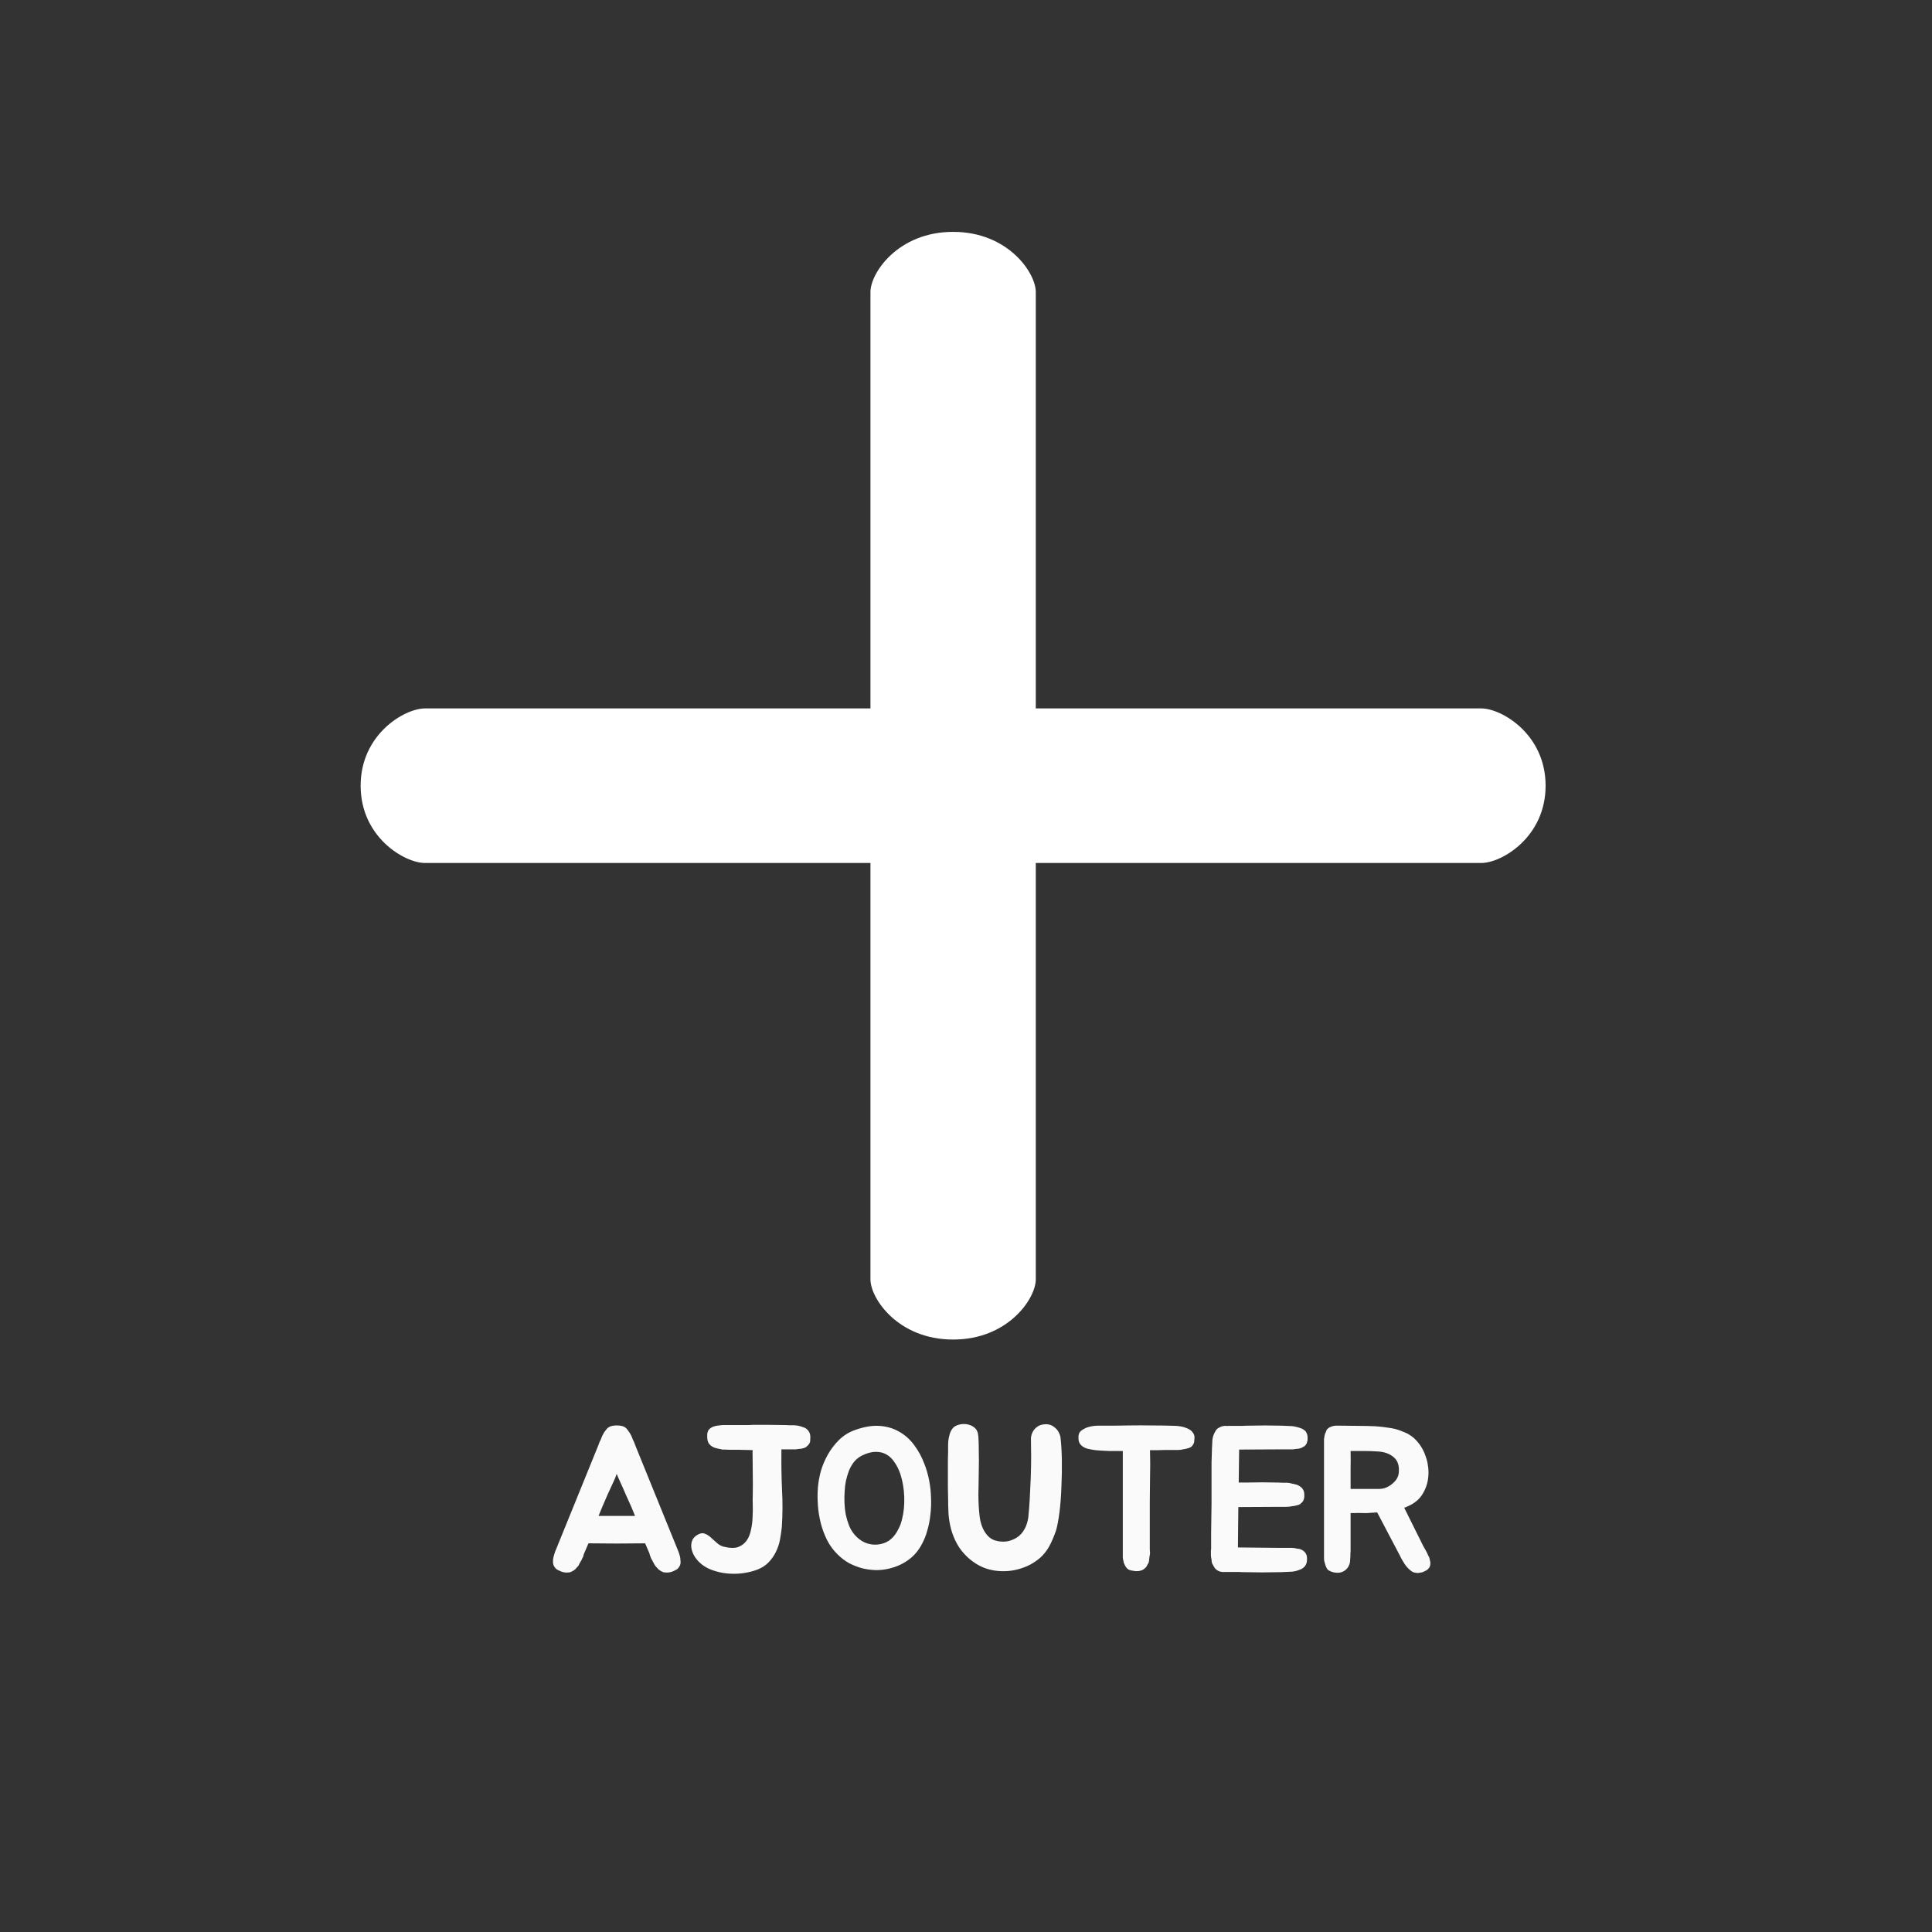<svg width="75" height="75" viewBox="0 0 75 75" fill="none" xmlns="http://www.w3.org/2000/svg">
<rect x="0" y="0" width="75" height="75" fill="#333333" stroke="none"/>
<g clip-path="url(#clip0)">
<path d="M57.504 27.501H40.209V11.334C40.209 10.598 39.139 9.001 37 9.001C34.86 9.001 33.791 10.598 33.791 11.334V27.501H16.496C15.708 27.501 14 28.501 14 30.501C14 32.501 15.708 33.501 16.496 33.501H33.791V49.667C33.791 50.404 34.86 52.001 37 52.001C39.14 52.001 40.209 50.404 40.209 49.667V33.501H57.504C58.291 33.501 60 32.501 60 30.501C60 28.501 58.291 27.501 57.504 27.501Z" fill="white"/>
</g>
<path d="M26.404 60.456C26.41 60.488 26.412 60.52 26.412 60.552C26.418 60.579 26.42 60.611 26.42 60.648C26.42 60.712 26.402 60.771 26.364 60.824C26.348 60.851 26.327 60.877 26.3 60.904C26.274 60.925 26.242 60.944 26.204 60.96C26.071 61.035 25.93 61.061 25.78 61.04C25.706 61.019 25.639 60.984 25.58 60.936C25.57 60.925 25.562 60.92 25.556 60.92C25.551 60.915 25.546 60.907 25.54 60.896C25.535 60.891 25.53 60.885 25.524 60.88C25.519 60.869 25.511 60.861 25.5 60.856C25.474 60.829 25.452 60.805 25.436 60.784C25.42 60.757 25.404 60.731 25.388 60.704C25.378 60.677 25.364 60.653 25.348 60.632C25.338 60.605 25.324 60.579 25.308 60.552C25.298 60.531 25.287 60.512 25.276 60.496C25.266 60.475 25.258 60.453 25.252 60.432C25.231 60.384 25.218 60.341 25.212 60.304L25.044 59.912C24.676 59.912 24.308 59.915 23.94 59.92C23.578 59.92 23.212 59.917 22.844 59.912L22.676 60.304C22.666 60.325 22.658 60.347 22.652 60.368C22.652 60.389 22.647 60.411 22.636 60.432C22.626 60.453 22.615 60.475 22.604 60.496C22.599 60.512 22.591 60.531 22.58 60.552C22.564 60.579 22.548 60.605 22.532 60.632C22.522 60.653 22.508 60.677 22.492 60.704C22.482 60.731 22.468 60.757 22.452 60.784C22.436 60.805 22.415 60.829 22.388 60.856C22.378 60.861 22.37 60.869 22.364 60.88C22.359 60.885 22.354 60.891 22.348 60.896C22.343 60.907 22.338 60.915 22.332 60.92C22.327 60.92 22.319 60.925 22.308 60.936C22.25 60.984 22.183 61.019 22.108 61.04C21.959 61.061 21.818 61.035 21.684 60.96C21.647 60.944 21.615 60.925 21.588 60.904C21.562 60.877 21.54 60.851 21.524 60.824C21.487 60.771 21.468 60.712 21.468 60.648C21.468 60.611 21.468 60.579 21.468 60.552C21.474 60.52 21.479 60.488 21.484 60.456C21.495 60.408 21.508 60.36 21.524 60.312C21.54 60.264 21.548 60.24 21.548 60.24L23.212 56.144L23.26 56.016C23.271 55.984 23.284 55.955 23.3 55.928C23.316 55.901 23.33 55.869 23.34 55.832C23.367 55.763 23.396 55.701 23.428 55.648C23.444 55.616 23.463 55.587 23.484 55.56C23.506 55.533 23.527 55.507 23.548 55.48C23.58 55.437 23.626 55.403 23.684 55.376C23.759 55.349 23.844 55.336 23.94 55.336C24.042 55.336 24.13 55.349 24.204 55.376C24.263 55.403 24.308 55.437 24.34 55.48C24.378 55.528 24.418 55.584 24.46 55.648C24.492 55.701 24.522 55.763 24.548 55.832C24.559 55.869 24.572 55.901 24.588 55.928C24.604 55.955 24.618 55.984 24.628 56.016L24.676 56.144L26.34 60.24C26.34 60.24 26.348 60.264 26.364 60.312C26.38 60.36 26.394 60.408 26.404 60.456ZM24.508 58.496C24.439 58.341 24.367 58.181 24.292 58.016C24.223 57.851 24.148 57.683 24.068 57.512C24.047 57.464 24.026 57.416 24.004 57.368C23.983 57.315 23.962 57.264 23.94 57.216C23.924 57.264 23.906 57.315 23.884 57.368C23.863 57.416 23.842 57.464 23.82 57.512C23.74 57.683 23.663 57.851 23.588 58.016C23.519 58.181 23.45 58.341 23.38 58.496L23.236 58.848H24.652L24.508 58.496ZM31.374 55.536C31.427 55.605 31.454 55.675 31.454 55.744C31.459 55.776 31.459 55.816 31.454 55.864C31.454 55.912 31.451 55.949 31.446 55.976C31.43 56.029 31.393 56.083 31.334 56.136C31.318 56.152 31.299 56.168 31.278 56.184C31.257 56.195 31.23 56.205 31.198 56.216C31.166 56.227 31.134 56.235 31.102 56.24C31.07 56.24 31.035 56.243 30.998 56.248C30.961 56.253 30.926 56.259 30.894 56.264C30.862 56.264 30.828 56.264 30.79 56.264H30.334V56.4C30.329 56.88 30.337 57.36 30.358 57.84C30.385 58.32 30.382 58.8 30.35 59.28C30.334 59.44 30.31 59.605 30.278 59.776C30.246 59.941 30.193 60.099 30.118 60.248C30.049 60.392 29.956 60.525 29.838 60.648C29.721 60.771 29.572 60.867 29.39 60.936C29.22 61 29.033 61.045 28.83 61.072C28.628 61.099 28.422 61.101 28.214 61.08C28.012 61.059 27.817 61.013 27.63 60.944C27.444 60.875 27.286 60.779 27.158 60.656C27.089 60.592 27.025 60.515 26.966 60.424C26.907 60.328 26.867 60.229 26.846 60.128C26.825 60.021 26.83 59.92 26.862 59.824C26.894 59.723 26.969 59.64 27.086 59.576C27.188 59.517 27.278 59.504 27.358 59.536C27.444 59.568 27.523 59.619 27.598 59.688C27.678 59.757 27.758 59.829 27.838 59.904C27.924 59.979 28.017 60.027 28.118 60.048C28.337 60.101 28.515 60.104 28.654 60.056C28.793 60.003 28.902 59.92 28.982 59.808C29.062 59.696 29.118 59.56 29.15 59.4C29.188 59.24 29.209 59.077 29.214 58.912C29.225 58.747 29.227 58.587 29.222 58.432C29.217 58.277 29.217 58.147 29.222 58.04C29.227 57.757 29.227 57.48 29.222 57.208C29.217 56.936 29.214 56.659 29.214 56.376V56.344C29.22 56.333 29.222 56.317 29.222 56.296H29.198C29.166 56.291 29.099 56.288 28.998 56.288C28.897 56.283 28.788 56.28 28.67 56.28C28.553 56.28 28.441 56.28 28.334 56.28C28.233 56.275 28.166 56.272 28.134 56.272H28.022V56.264C27.98 56.259 27.937 56.251 27.894 56.24C27.852 56.229 27.809 56.219 27.766 56.208C27.665 56.176 27.587 56.125 27.534 56.056C27.508 56.029 27.486 55.987 27.47 55.928C27.459 55.869 27.454 55.819 27.454 55.776C27.454 55.749 27.454 55.72 27.454 55.688C27.454 55.656 27.459 55.627 27.47 55.6C27.481 55.541 27.518 55.488 27.582 55.44C27.625 55.408 27.675 55.384 27.734 55.368C27.771 55.357 27.809 55.349 27.846 55.344C27.884 55.339 27.924 55.333 27.966 55.328C28.003 55.323 28.041 55.32 28.078 55.32C28.116 55.32 28.155 55.32 28.198 55.32H28.966C28.998 55.32 29.035 55.32 29.078 55.32C29.121 55.32 29.169 55.317 29.222 55.312C29.43 55.312 29.636 55.312 29.838 55.312C30.041 55.312 30.238 55.315 30.43 55.32H30.478C30.537 55.32 30.593 55.323 30.646 55.328C30.705 55.328 30.764 55.328 30.822 55.328C30.945 55.333 31.059 55.357 31.166 55.4C31.252 55.421 31.321 55.467 31.374 55.536ZM33.15 55.528C33.507 55.395 33.83 55.336 34.118 55.352C34.411 55.368 34.673 55.443 34.902 55.576C35.131 55.704 35.326 55.877 35.486 56.096C35.651 56.315 35.785 56.56 35.886 56.832C35.966 57.035 36.027 57.248 36.07 57.472C36.113 57.696 36.137 57.92 36.142 58.144C36.153 58.363 36.145 58.579 36.118 58.792C36.097 59.005 36.059 59.203 36.006 59.384C35.974 59.507 35.937 59.619 35.894 59.72C35.851 59.821 35.801 59.923 35.742 60.024C35.609 60.253 35.435 60.44 35.222 60.584C35.014 60.728 34.785 60.829 34.534 60.888C34.363 60.931 34.187 60.952 34.006 60.952C33.825 60.947 33.646 60.923 33.47 60.88C33.294 60.832 33.123 60.765 32.958 60.68C32.798 60.589 32.651 60.477 32.518 60.344C32.353 60.184 32.217 60 32.11 59.792C32.003 59.579 31.921 59.357 31.862 59.128C31.803 58.893 31.766 58.659 31.75 58.424C31.734 58.189 31.734 57.965 31.75 57.752C31.766 57.555 31.803 57.344 31.862 57.12C31.926 56.896 32.017 56.68 32.134 56.472C32.251 56.264 32.393 56.077 32.558 55.912C32.729 55.741 32.926 55.613 33.15 55.528ZM35.022 58.952C35.086 58.701 35.113 58.419 35.102 58.104C35.091 57.789 35.041 57.493 34.95 57.216C34.891 57.045 34.817 56.896 34.726 56.768C34.641 56.635 34.537 56.533 34.414 56.464C34.297 56.395 34.158 56.36 33.998 56.36C33.838 56.36 33.659 56.408 33.462 56.504C33.345 56.563 33.243 56.643 33.158 56.744C33.078 56.845 33.011 56.96 32.958 57.088C32.91 57.216 32.87 57.349 32.838 57.488C32.811 57.627 32.795 57.76 32.79 57.888C32.779 58.027 32.777 58.173 32.782 58.328C32.787 58.477 32.803 58.629 32.83 58.784C32.862 58.933 32.905 59.077 32.958 59.216C33.011 59.349 33.083 59.469 33.174 59.576C33.313 59.736 33.473 59.848 33.654 59.912C33.841 59.971 34.025 59.979 34.206 59.936C34.499 59.872 34.723 59.677 34.878 59.352C34.942 59.235 34.99 59.101 35.022 58.952ZM41.165 55.776C41.197 56.032 41.215 56.331 41.221 56.672C41.226 57.008 41.221 57.349 41.205 57.696C41.194 58.037 41.17 58.363 41.133 58.672C41.095 58.976 41.05 59.221 40.997 59.408C40.959 59.52 40.914 59.637 40.861 59.76C40.813 59.877 40.759 59.984 40.701 60.08C40.615 60.224 40.511 60.352 40.389 60.464C40.266 60.571 40.13 60.664 39.981 60.744C39.837 60.819 39.682 60.877 39.517 60.92C39.357 60.963 39.197 60.987 39.037 60.992C38.754 61.003 38.485 60.963 38.229 60.872C37.978 60.776 37.746 60.627 37.533 60.424C37.373 60.269 37.245 60.104 37.149 59.928C37.053 59.752 36.978 59.568 36.925 59.376C36.871 59.179 36.837 58.976 36.821 58.768C36.81 58.56 36.805 58.347 36.805 58.128C36.805 58.027 36.802 57.901 36.797 57.752C36.797 57.597 36.797 57.44 36.797 57.28C36.797 57.115 36.797 56.955 36.797 56.8C36.797 56.645 36.799 56.515 36.805 56.408C36.805 56.339 36.805 56.264 36.805 56.184C36.805 56.099 36.807 56.016 36.813 55.936C36.823 55.851 36.839 55.771 36.861 55.696C36.882 55.616 36.914 55.544 36.957 55.48C37.005 55.411 37.071 55.36 37.157 55.328C37.242 55.296 37.33 55.28 37.421 55.28C37.517 55.28 37.607 55.299 37.693 55.336C37.778 55.373 37.847 55.427 37.901 55.496C37.927 55.539 37.946 55.581 37.957 55.624C37.967 55.667 37.975 55.715 37.981 55.768C37.991 55.944 37.997 56.144 37.997 56.368C38.002 56.592 38.002 56.811 37.997 57.024C37.997 57.232 37.994 57.424 37.989 57.6C37.983 57.776 37.981 57.907 37.981 57.992C37.981 58.312 37.997 58.603 38.029 58.864C38.061 59.12 38.135 59.333 38.253 59.504C38.359 59.659 38.485 59.757 38.629 59.8C38.773 59.843 38.917 59.856 39.061 59.84C39.194 59.824 39.327 59.776 39.461 59.696C39.599 59.611 39.709 59.488 39.789 59.328C39.821 59.269 39.847 59.203 39.869 59.128C39.89 59.053 39.906 58.984 39.917 58.92C39.938 58.717 39.957 58.483 39.973 58.216C39.989 57.944 40.002 57.667 40.013 57.384C40.023 57.101 40.029 56.824 40.029 56.552C40.029 56.28 40.026 56.035 40.021 55.816C40.031 55.72 40.061 55.632 40.109 55.552C40.151 55.483 40.213 55.421 40.293 55.368C40.373 55.315 40.482 55.288 40.621 55.288C40.733 55.293 40.823 55.323 40.893 55.376C40.962 55.424 41.018 55.477 41.061 55.536C41.109 55.605 41.143 55.685 41.165 55.776ZM46.283 55.584C46.342 55.653 46.371 55.725 46.371 55.8C46.371 55.832 46.368 55.867 46.363 55.904C46.363 55.936 46.36 55.965 46.355 55.992C46.339 56.051 46.304 56.107 46.251 56.16C46.208 56.192 46.15 56.216 46.075 56.232C46.038 56.243 46 56.251 45.963 56.256C45.925 56.261 45.886 56.269 45.843 56.28C45.806 56.285 45.768 56.288 45.731 56.288C45.694 56.288 45.654 56.288 45.611 56.288H45.203C45.107 56.293 45.011 56.296 44.915 56.296C44.824 56.296 44.733 56.296 44.643 56.296C44.648 56.461 44.651 56.64 44.651 56.832C44.651 57.019 44.648 57.237 44.643 57.488C44.643 57.739 44.64 58.029 44.635 58.36C44.635 58.691 44.635 59.075 44.635 59.512V60.12C44.635 60.173 44.638 60.213 44.643 60.24C44.643 60.261 44.643 60.283 44.643 60.304C44.643 60.32 44.64 60.341 44.635 60.368C44.624 60.416 44.616 60.472 44.611 60.536C44.611 60.563 44.608 60.589 44.603 60.616C44.597 60.637 44.59 60.661 44.579 60.688C44.557 60.709 44.547 60.725 44.547 60.736L44.523 60.784C44.496 60.837 44.446 60.888 44.371 60.936C44.254 60.995 44.123 61.008 43.979 60.976C43.888 60.965 43.819 60.941 43.771 60.904C43.723 60.856 43.688 60.808 43.667 60.76C43.635 60.701 43.616 60.645 43.611 60.592C43.595 60.544 43.587 60.493 43.587 60.44V56.328C43.555 56.328 43.488 56.328 43.387 56.328C43.285 56.328 43.176 56.328 43.059 56.328C42.947 56.323 42.84 56.317 42.739 56.312C42.638 56.307 42.568 56.301 42.531 56.296C42.499 56.291 42.448 56.283 42.379 56.272C42.315 56.261 42.261 56.251 42.219 56.24C42.107 56.208 42.019 56.157 41.955 56.088C41.896 56.019 41.867 55.941 41.867 55.856C41.867 55.824 41.867 55.792 41.867 55.76C41.867 55.728 41.872 55.699 41.883 55.672C41.899 55.608 41.941 55.555 42.011 55.512C42.032 55.496 42.064 55.477 42.107 55.456C42.155 55.429 42.2 55.411 42.243 55.4C42.307 55.379 42.387 55.363 42.483 55.352C42.526 55.347 42.568 55.344 42.611 55.344C42.654 55.344 42.699 55.344 42.747 55.344C42.934 55.344 43.109 55.344 43.275 55.344C43.446 55.344 43.624 55.341 43.811 55.336C44.12 55.331 44.427 55.331 44.731 55.336C45.04 55.336 45.347 55.341 45.651 55.352C45.72 55.357 45.787 55.365 45.851 55.376C45.915 55.387 45.979 55.405 46.043 55.432C46.091 55.448 46.136 55.469 46.179 55.496C46.221 55.517 46.256 55.547 46.283 55.584ZM48.103 56.296L48.087 57.552H48.407C48.626 57.547 48.821 57.544 48.992 57.544C49.162 57.544 49.352 57.547 49.559 57.552H49.599C49.663 57.552 49.725 57.555 49.783 57.56C49.847 57.56 49.909 57.56 49.968 57.56C50.032 57.565 50.093 57.576 50.151 57.592C50.21 57.603 50.269 57.616 50.328 57.632C50.418 57.664 50.493 57.712 50.551 57.776C50.605 57.845 50.632 57.923 50.632 58.008C50.632 58.035 50.632 58.067 50.632 58.104C50.632 58.136 50.626 58.165 50.615 58.192C50.605 58.251 50.57 58.304 50.511 58.352C50.485 58.389 50.434 58.416 50.359 58.432C50.29 58.453 50.221 58.467 50.151 58.472C50.077 58.488 50.002 58.496 49.928 58.496H49.551L48.072 58.504L48.056 60.072L49.648 60.088H50.023C50.066 60.088 50.106 60.088 50.144 60.088C50.181 60.088 50.215 60.091 50.248 60.096C50.29 60.107 50.328 60.115 50.359 60.12C50.397 60.12 50.431 60.125 50.464 60.136C50.528 60.157 50.581 60.187 50.623 60.224C50.677 60.277 50.712 60.333 50.727 60.392C50.733 60.419 50.736 60.448 50.736 60.48C50.741 60.507 50.741 60.536 50.736 60.568C50.736 60.653 50.709 60.731 50.656 60.8C50.592 60.875 50.517 60.923 50.431 60.944C50.319 60.992 50.197 61.016 50.063 61.016C50.005 61.021 49.944 61.024 49.88 61.024C49.816 61.024 49.754 61.027 49.696 61.032H49.648C49.231 61.043 48.8 61.043 48.352 61.032C48.245 61.032 48.16 61.029 48.096 61.024C48.032 61.024 47.973 61.024 47.919 61.024C47.871 61.024 47.821 61.024 47.767 61.024C47.714 61.024 47.645 61.024 47.559 61.024C47.437 61.035 47.336 61.013 47.255 60.96C47.197 60.923 47.151 60.872 47.12 60.808C47.103 60.792 47.096 60.776 47.096 60.76C47.09 60.749 47.085 60.741 47.08 60.736C47.074 60.731 47.069 60.723 47.063 60.712C47.053 60.685 47.045 60.659 47.039 60.632C47.034 60.6 47.032 60.571 47.032 60.544C47.026 60.517 47.021 60.491 47.016 60.464C47.016 60.437 47.013 60.411 47.008 60.384V60.256C47.008 60.235 47.008 60.213 47.008 60.192C47.013 60.171 47.016 60.149 47.016 60.128V59.504L47.032 58.352V57.288C47.032 57.096 47.032 56.925 47.032 56.776C47.037 56.627 47.042 56.464 47.047 56.288V56.248C47.053 56.189 47.056 56.136 47.056 56.088C47.061 56.035 47.063 55.981 47.063 55.928C47.069 55.821 47.098 55.717 47.151 55.616C47.173 55.573 47.194 55.536 47.215 55.504C47.242 55.472 47.277 55.445 47.319 55.424C47.4 55.376 47.482 55.352 47.568 55.352C47.61 55.352 47.642 55.355 47.663 55.36V55.352C47.76 55.352 47.837 55.352 47.895 55.352C47.954 55.352 48.01 55.352 48.063 55.352C48.122 55.352 48.184 55.352 48.248 55.352C48.312 55.347 48.4 55.344 48.511 55.344C48.725 55.339 48.928 55.336 49.12 55.336C49.312 55.336 49.509 55.339 49.712 55.344H49.743C49.802 55.349 49.864 55.352 49.928 55.352C49.992 55.352 50.053 55.355 50.111 55.36C50.17 55.36 50.229 55.368 50.288 55.384C50.346 55.395 50.405 55.411 50.464 55.432C50.554 55.459 50.629 55.504 50.688 55.568C50.736 55.643 50.76 55.717 50.76 55.792C50.76 55.824 50.76 55.856 50.76 55.888C50.76 55.915 50.754 55.941 50.743 55.968C50.738 56.021 50.706 56.077 50.648 56.136C50.626 56.147 50.602 56.16 50.575 56.176C50.554 56.192 50.528 56.205 50.495 56.216C50.464 56.227 50.429 56.235 50.392 56.24C50.359 56.24 50.328 56.243 50.295 56.248C50.253 56.259 50.213 56.264 50.175 56.264C50.144 56.264 50.106 56.264 50.063 56.264H49.703L48.103 56.272V56.296ZM55.526 60.648C55.532 60.701 55.526 60.752 55.51 60.8C55.499 60.832 55.483 60.859 55.462 60.88C55.446 60.901 55.425 60.923 55.398 60.944C55.35 60.976 55.291 61.005 55.222 61.032C55.179 61.043 55.137 61.051 55.094 61.056C55.057 61.067 55.017 61.067 54.974 61.056C54.889 61.051 54.814 61.019 54.75 60.96C54.66 60.885 54.585 60.803 54.526 60.712C54.499 60.669 54.47 60.621 54.438 60.568C54.406 60.515 54.377 60.459 54.35 60.4L53.462 58.712C53.419 58.712 53.377 58.715 53.334 58.72C53.291 58.72 53.249 58.723 53.206 58.728C53.094 58.739 52.987 58.741 52.886 58.736C52.79 58.731 52.689 58.731 52.582 58.736H52.43V60.184C52.43 60.227 52.428 60.267 52.422 60.304C52.422 60.341 52.422 60.381 52.422 60.424C52.422 60.451 52.419 60.485 52.414 60.528C52.414 60.571 52.411 60.611 52.406 60.648C52.395 60.707 52.371 60.768 52.334 60.832C52.297 60.891 52.246 60.941 52.182 60.984C52.07 61.053 51.934 61.072 51.774 61.04C51.705 61.024 51.638 60.997 51.574 60.96C51.553 60.944 51.534 60.925 51.518 60.904C51.502 60.877 51.489 60.851 51.478 60.824C51.468 60.797 51.457 60.771 51.446 60.744C51.441 60.712 51.433 60.683 51.422 60.656C51.406 60.603 51.398 60.552 51.398 60.504V55.96C51.398 55.928 51.398 55.896 51.398 55.864C51.404 55.827 51.409 55.795 51.414 55.768C51.419 55.709 51.438 55.651 51.47 55.592C51.486 55.528 51.513 55.483 51.55 55.456C51.582 55.424 51.63 55.397 51.694 55.376C51.764 55.349 51.862 55.339 51.99 55.344C52.23 55.349 52.468 55.352 52.702 55.352C52.937 55.352 53.172 55.357 53.406 55.368C53.561 55.379 53.724 55.397 53.894 55.424C54.07 55.445 54.233 55.485 54.382 55.544C54.478 55.581 54.566 55.619 54.646 55.656C54.748 55.715 54.828 55.771 54.886 55.824C55.073 55.995 55.214 56.2 55.31 56.44C55.406 56.68 55.454 56.923 55.454 57.168C55.454 57.456 55.385 57.72 55.246 57.96C55.113 58.2 54.897 58.379 54.598 58.496C54.587 58.507 54.572 58.515 54.55 58.52C54.534 58.52 54.521 58.523 54.51 58.528L55.246 60.008L55.318 60.136C55.329 60.157 55.342 60.181 55.358 60.208C55.374 60.235 55.388 60.261 55.398 60.288C55.414 60.315 55.428 60.344 55.438 60.376C55.454 60.408 55.47 60.437 55.486 60.464C55.502 60.539 55.516 60.6 55.526 60.648ZM53.526 57.8C53.622 57.8 53.713 57.784 53.798 57.752C53.889 57.715 53.969 57.667 54.038 57.608C54.113 57.549 54.174 57.483 54.222 57.408C54.27 57.328 54.297 57.243 54.302 57.152C54.324 56.885 54.254 56.688 54.094 56.56C53.934 56.427 53.724 56.355 53.462 56.344C53.307 56.333 53.137 56.328 52.95 56.328C52.769 56.328 52.596 56.328 52.43 56.328C52.435 56.547 52.435 56.771 52.43 57C52.43 57.224 52.43 57.491 52.43 57.8H53.526Z" fill="#FAFAFA"/>
<defs>
<clipPath id="clip0">
<rect width="46" height="43" fill="white" transform="translate(14 9)"/>
</clipPath>
</defs>
</svg>
